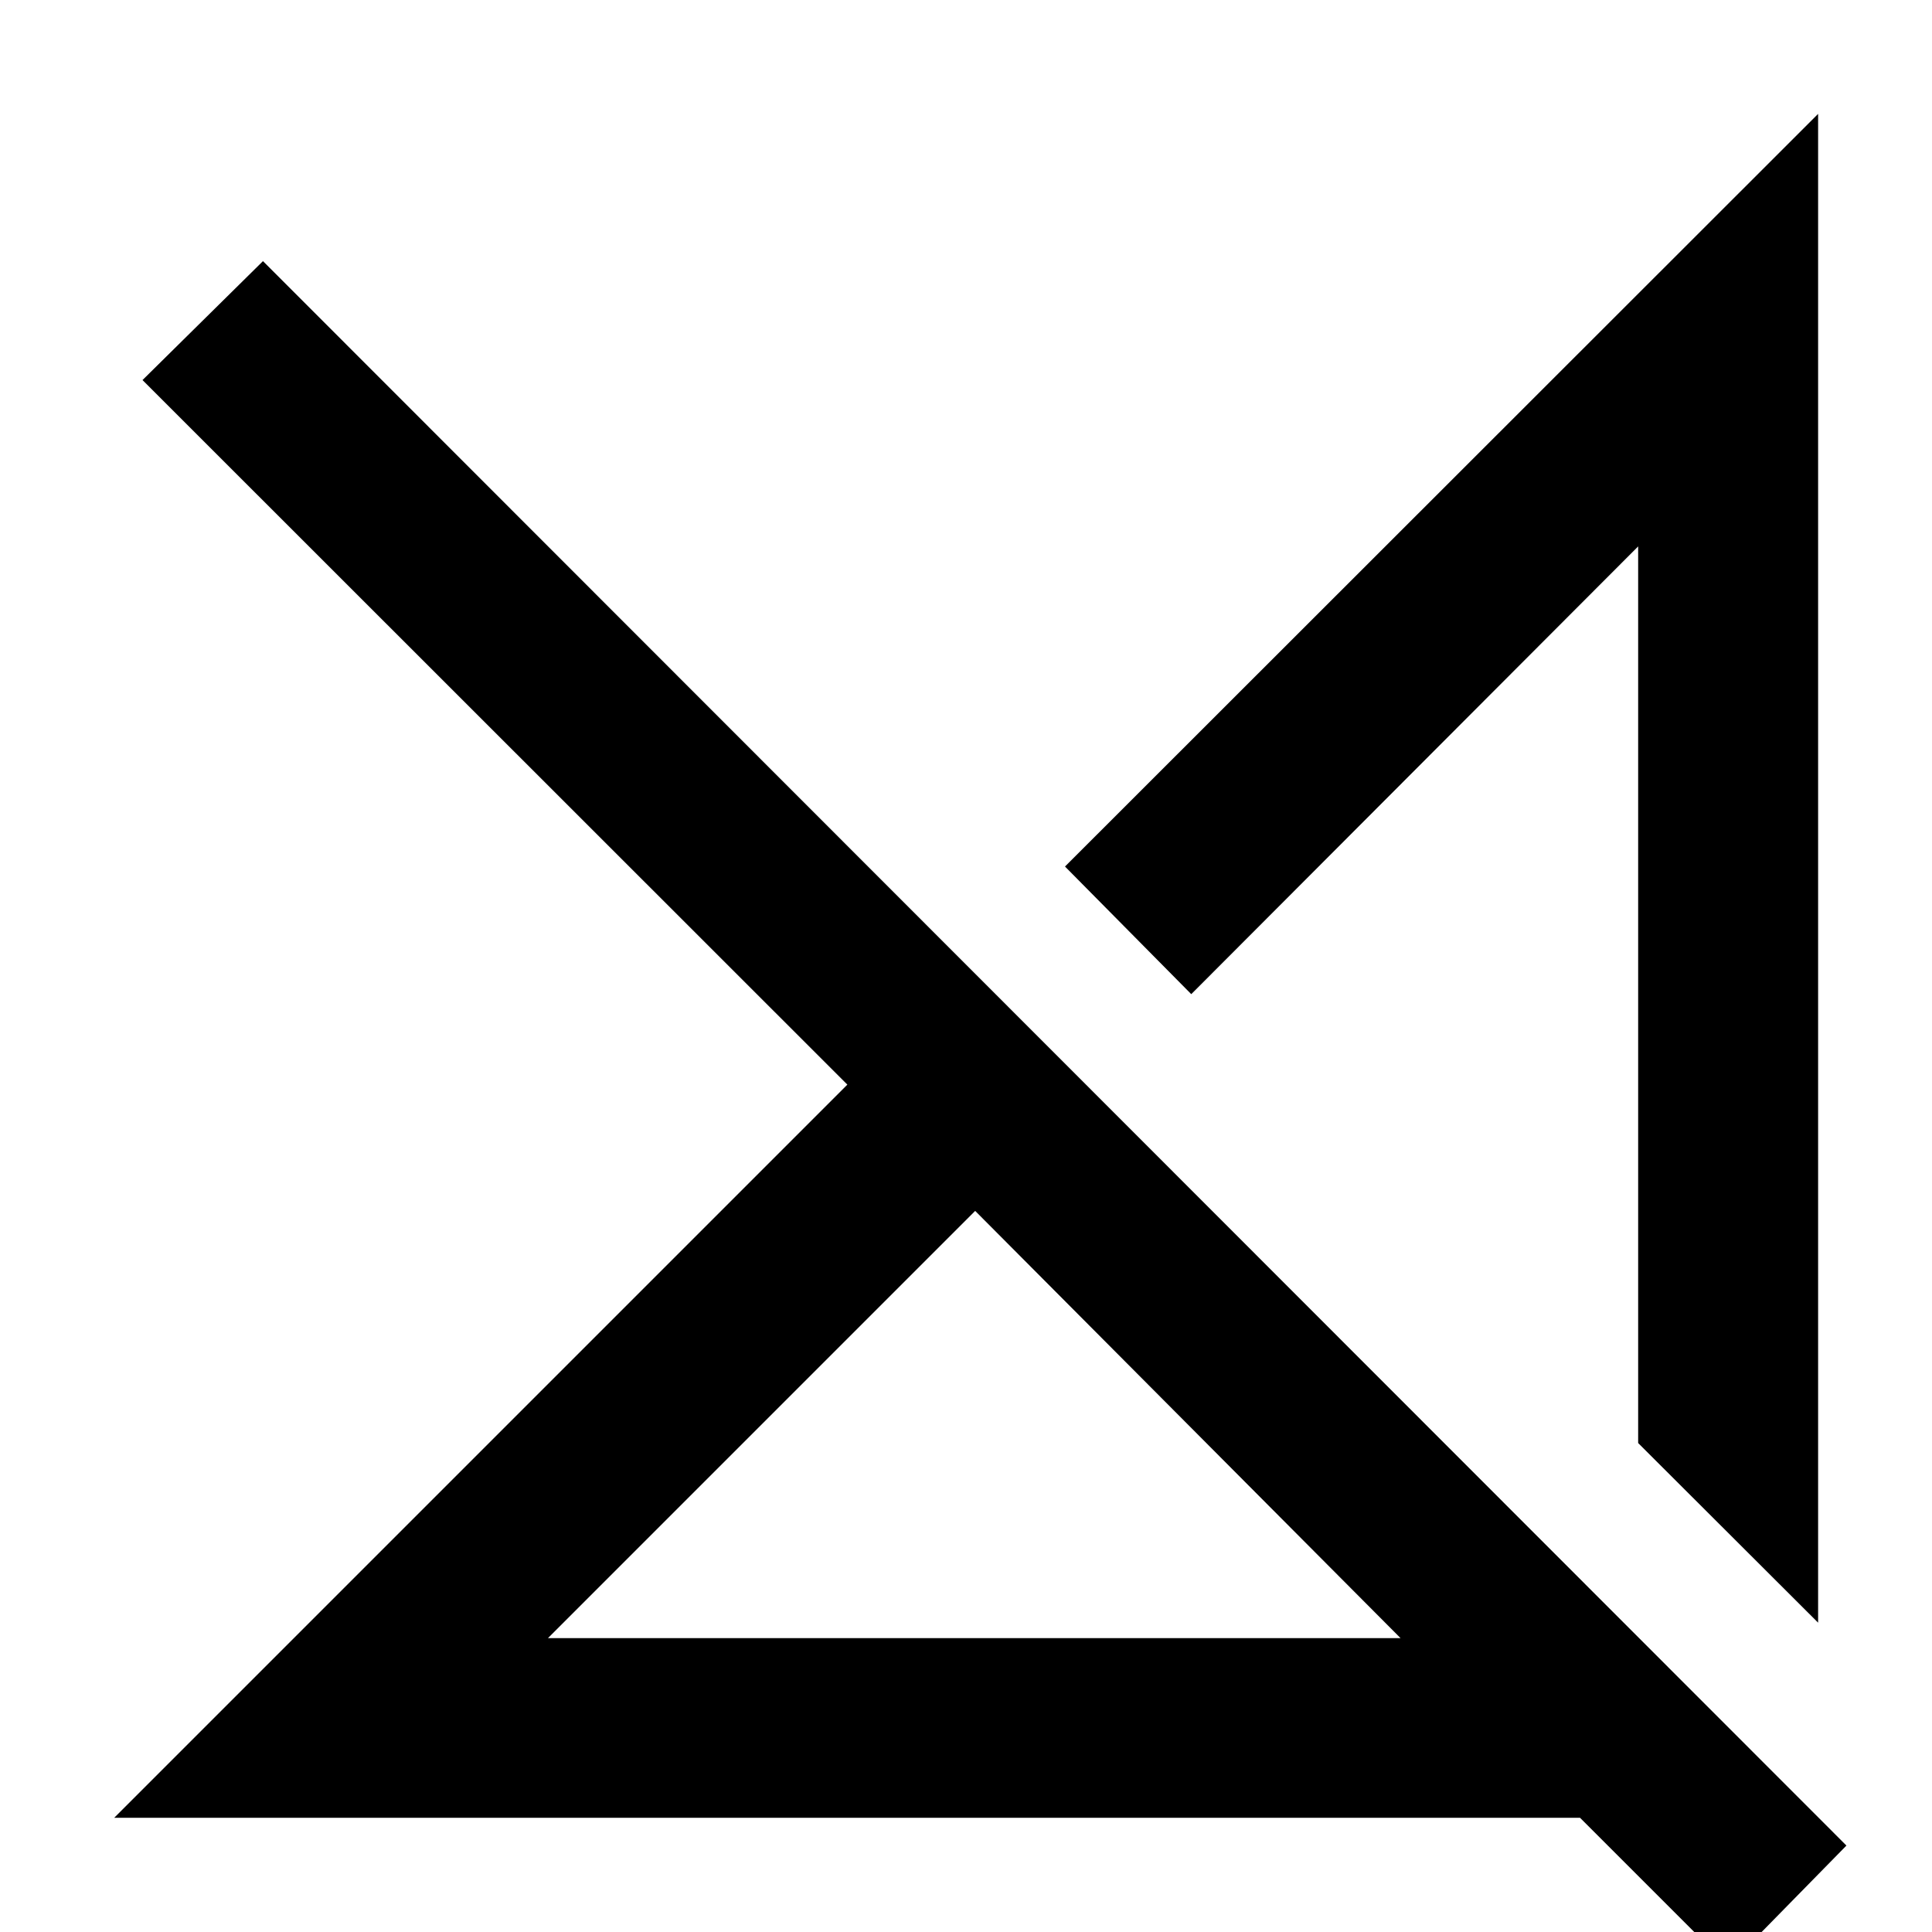 <svg xmlns="http://www.w3.org/2000/svg" height="40" viewBox="0 -960 960 960" width="40"><path d="M272.27-146.01h423.67l-211.38-212.3-212.29 212.3ZM858.77 16.9l-73.66-73.65H56.75l364.3-364.3-350.24-350.1 59.86-59.1 786.81 787.3-58.71 59.85Zm44.64-170.6-89.42-89.26v-445.53L591.93-466.01l-62.74-63.42 374.22-373.98v749.71ZM701.3-357.47ZM591.89-252.92Z"/></svg>